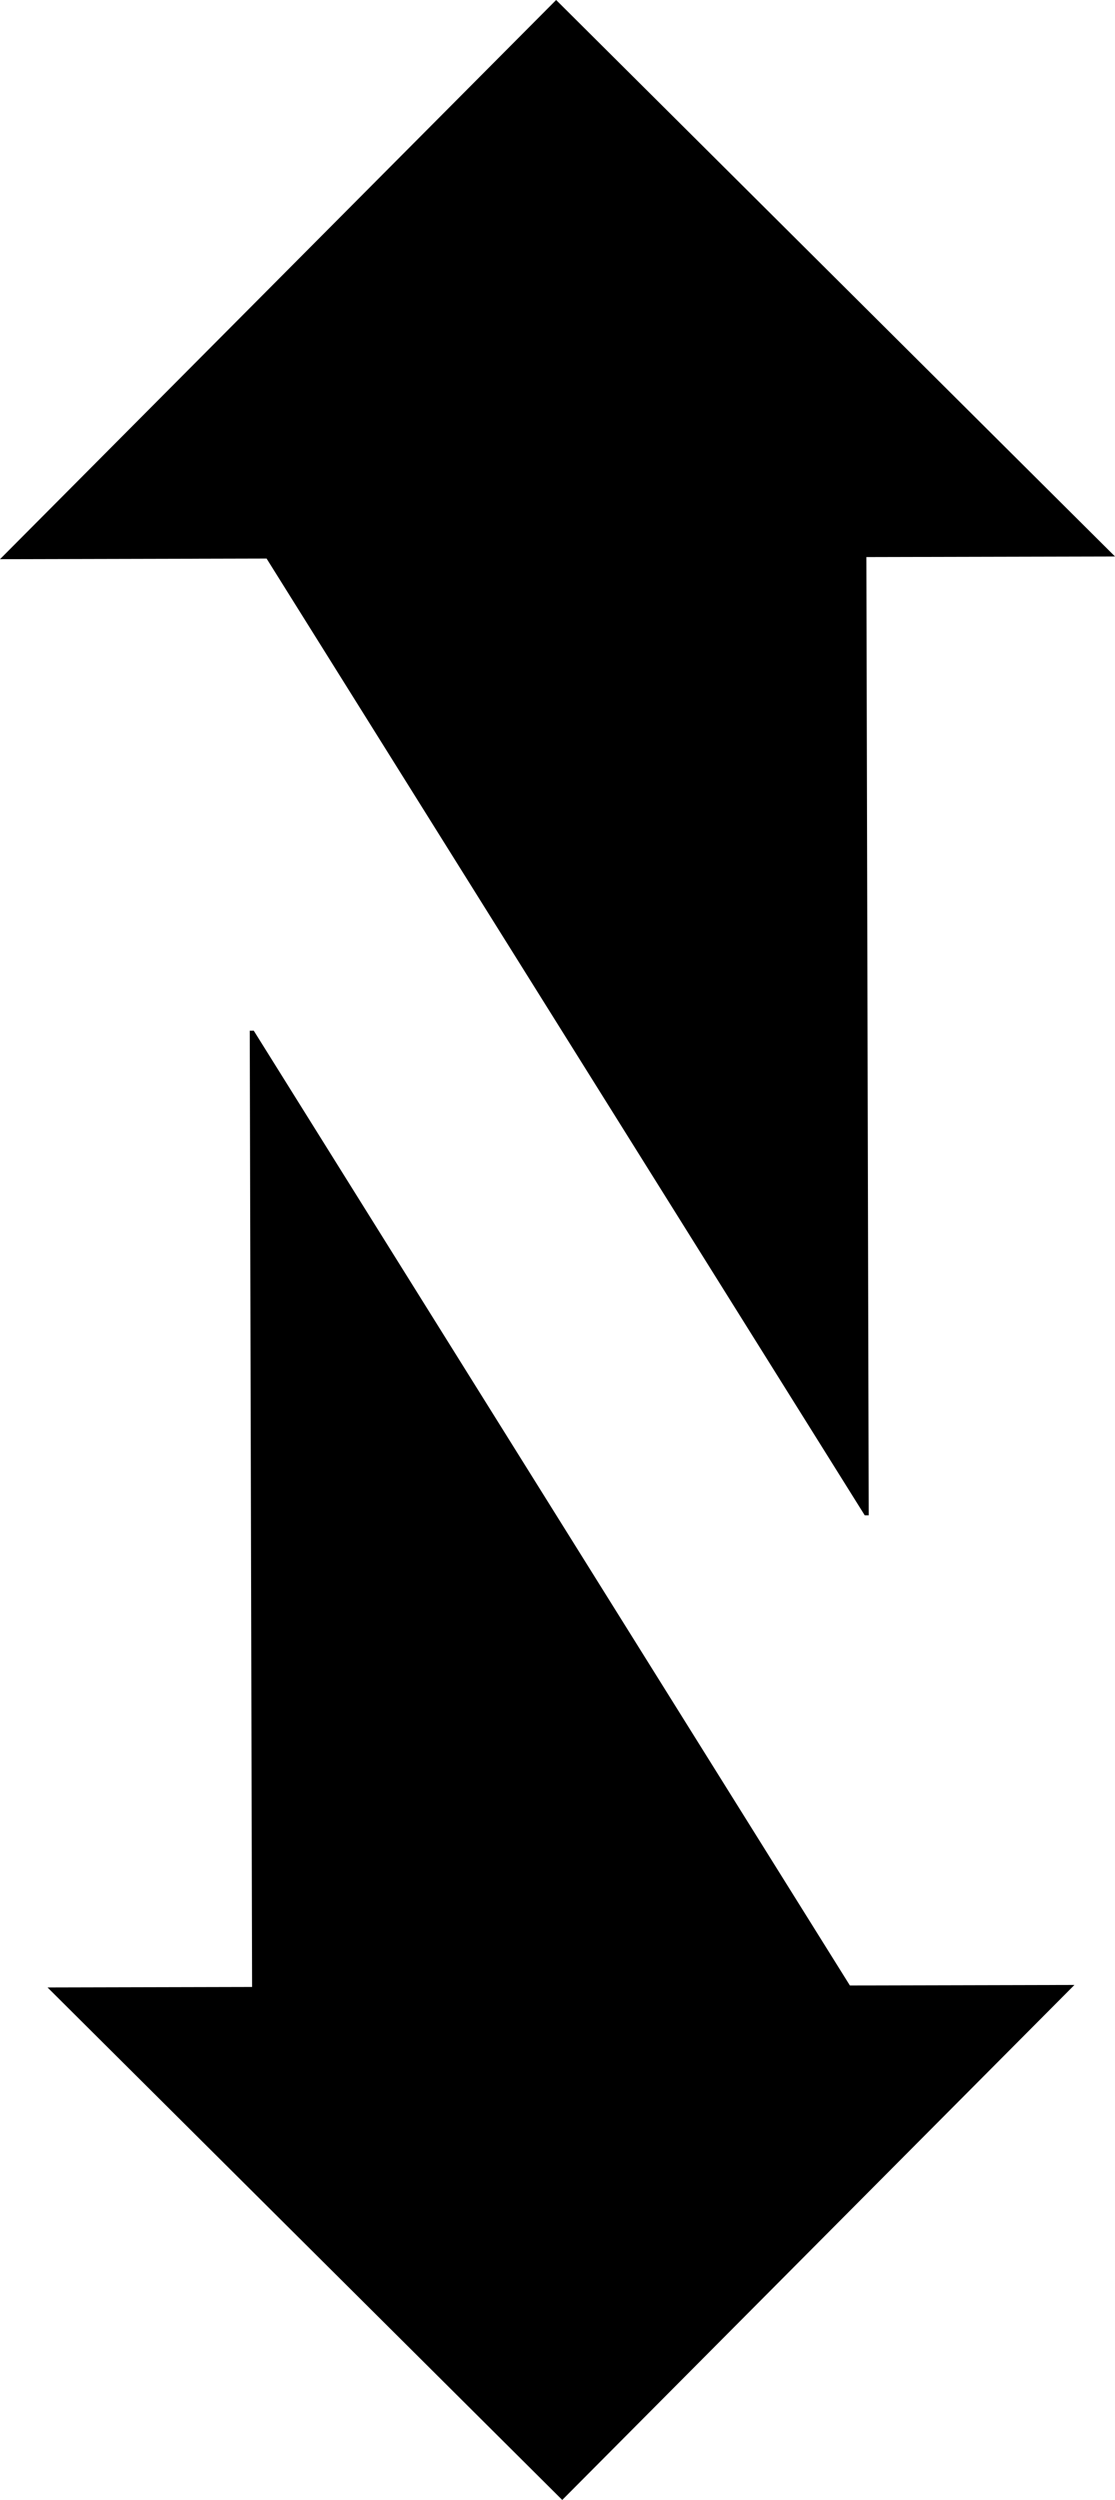 <?xml version="1.0" encoding="iso-8859-1"?>
<!-- Generator: Adobe Illustrator 21.0.2, SVG Export Plug-In . SVG Version: 6.00 Build 0)  -->
<svg version="1.1" xmlns="http://www.w3.org/2000/svg" xmlns:xlink="http://www.w3.org/1999/xlink" x="0px" y="0px"
	 viewBox="0 0 41.453 92.886" style="enable-background:new 0 0 41.453 92.886;" xml:space="preserve">
<g id="Nord_x5F_Design">
	<g>
		<polygon points="31.597,73.771 39.945,73.751 20.903,92.886 1.767,73.844 9.372,73.826 9.285,38.296 9.434,38.295 		"/>
		<polygon points="20.676,0 41.453,20.676 32.21,20.698 32.297,56.302 32.149,56.302 9.911,20.753 0,20.777 		"/>
	</g>
</g>
<g id="Layer_1">
</g>
</svg>
